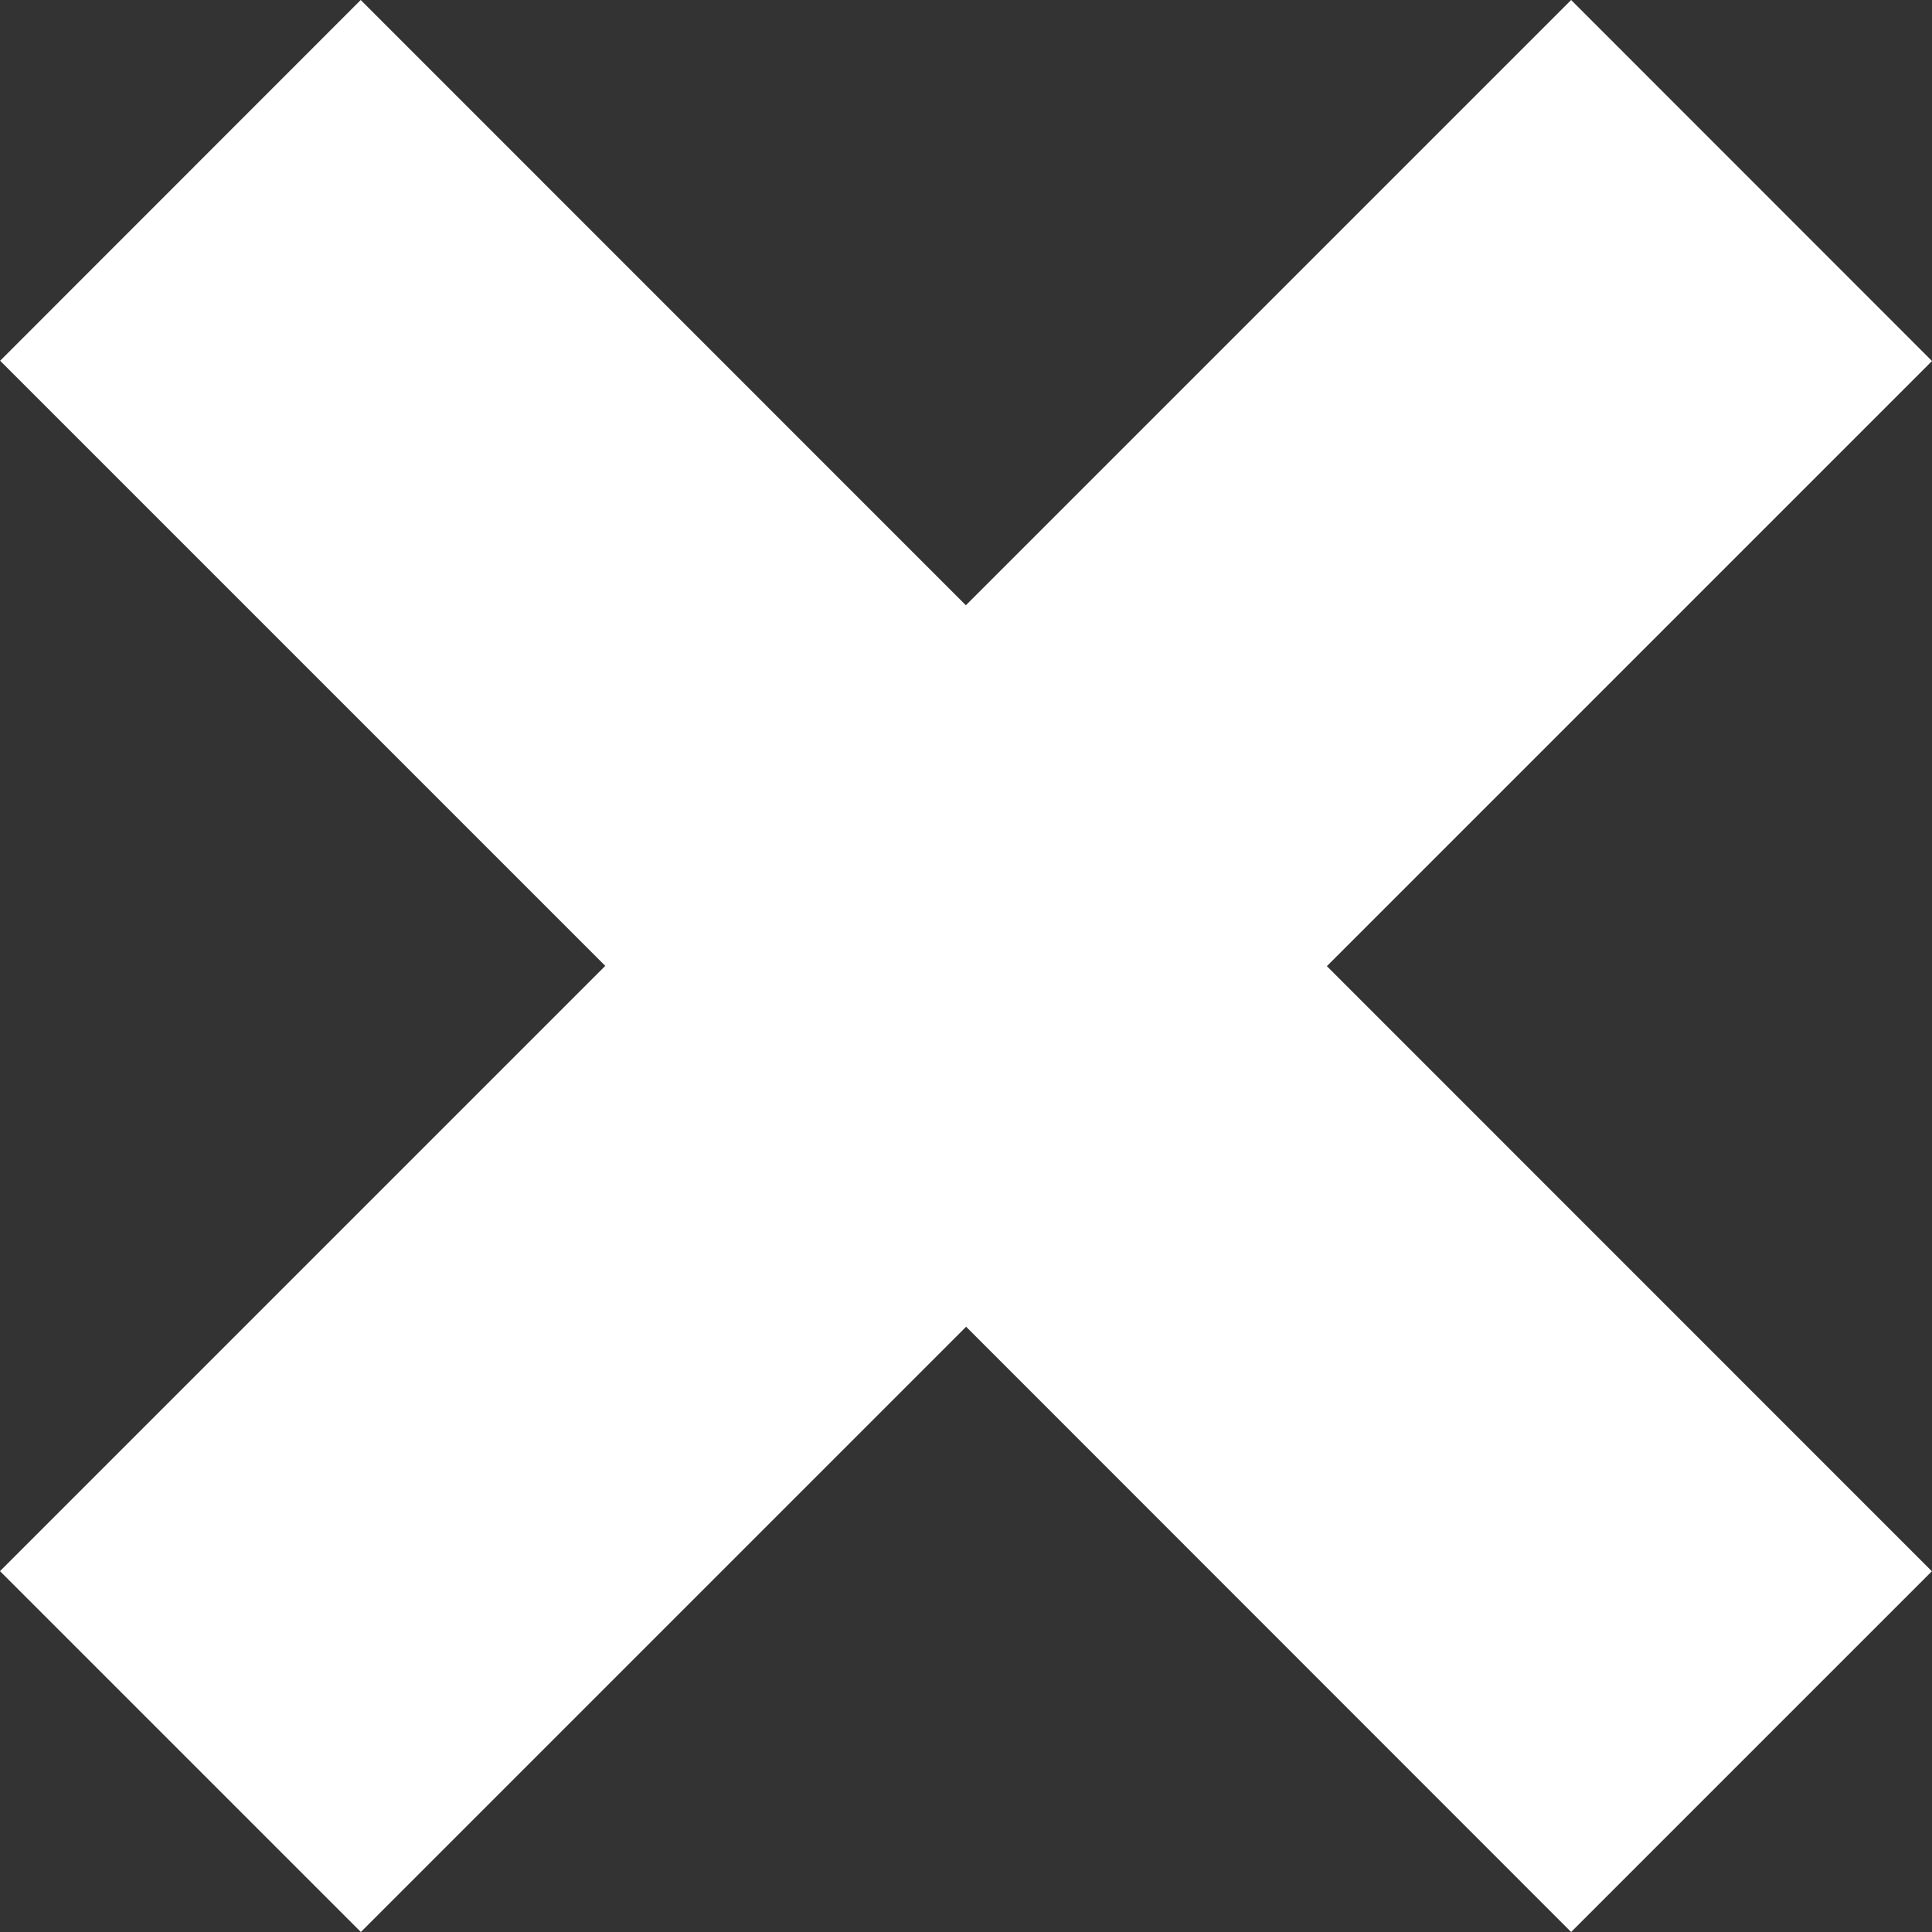 <?xml version="1.0" encoding="UTF-8" standalone="no"?>
<svg width="14px" height="14px" viewBox="0 0 14 14" version="1.1" xmlns="http://www.w3.org/2000/svg">
    <rect x="0" y="0" width="14" height="14" fill="#333333" stroke="none"/>
    <g transform="translate(-5, -5)" fill="#FFFFFF">
        <path d="M12.001,14.614 L16.385,19 L18.999,16.386 L14.615,12.001 L19,7.616 L16.385,5 L11.999,9.386 L7.614,5 L5.001,7.614 L9.386,11.999 L5,16.385 L7.615,19 L12.001,14.614 Z"></path>
    </g>
</svg>